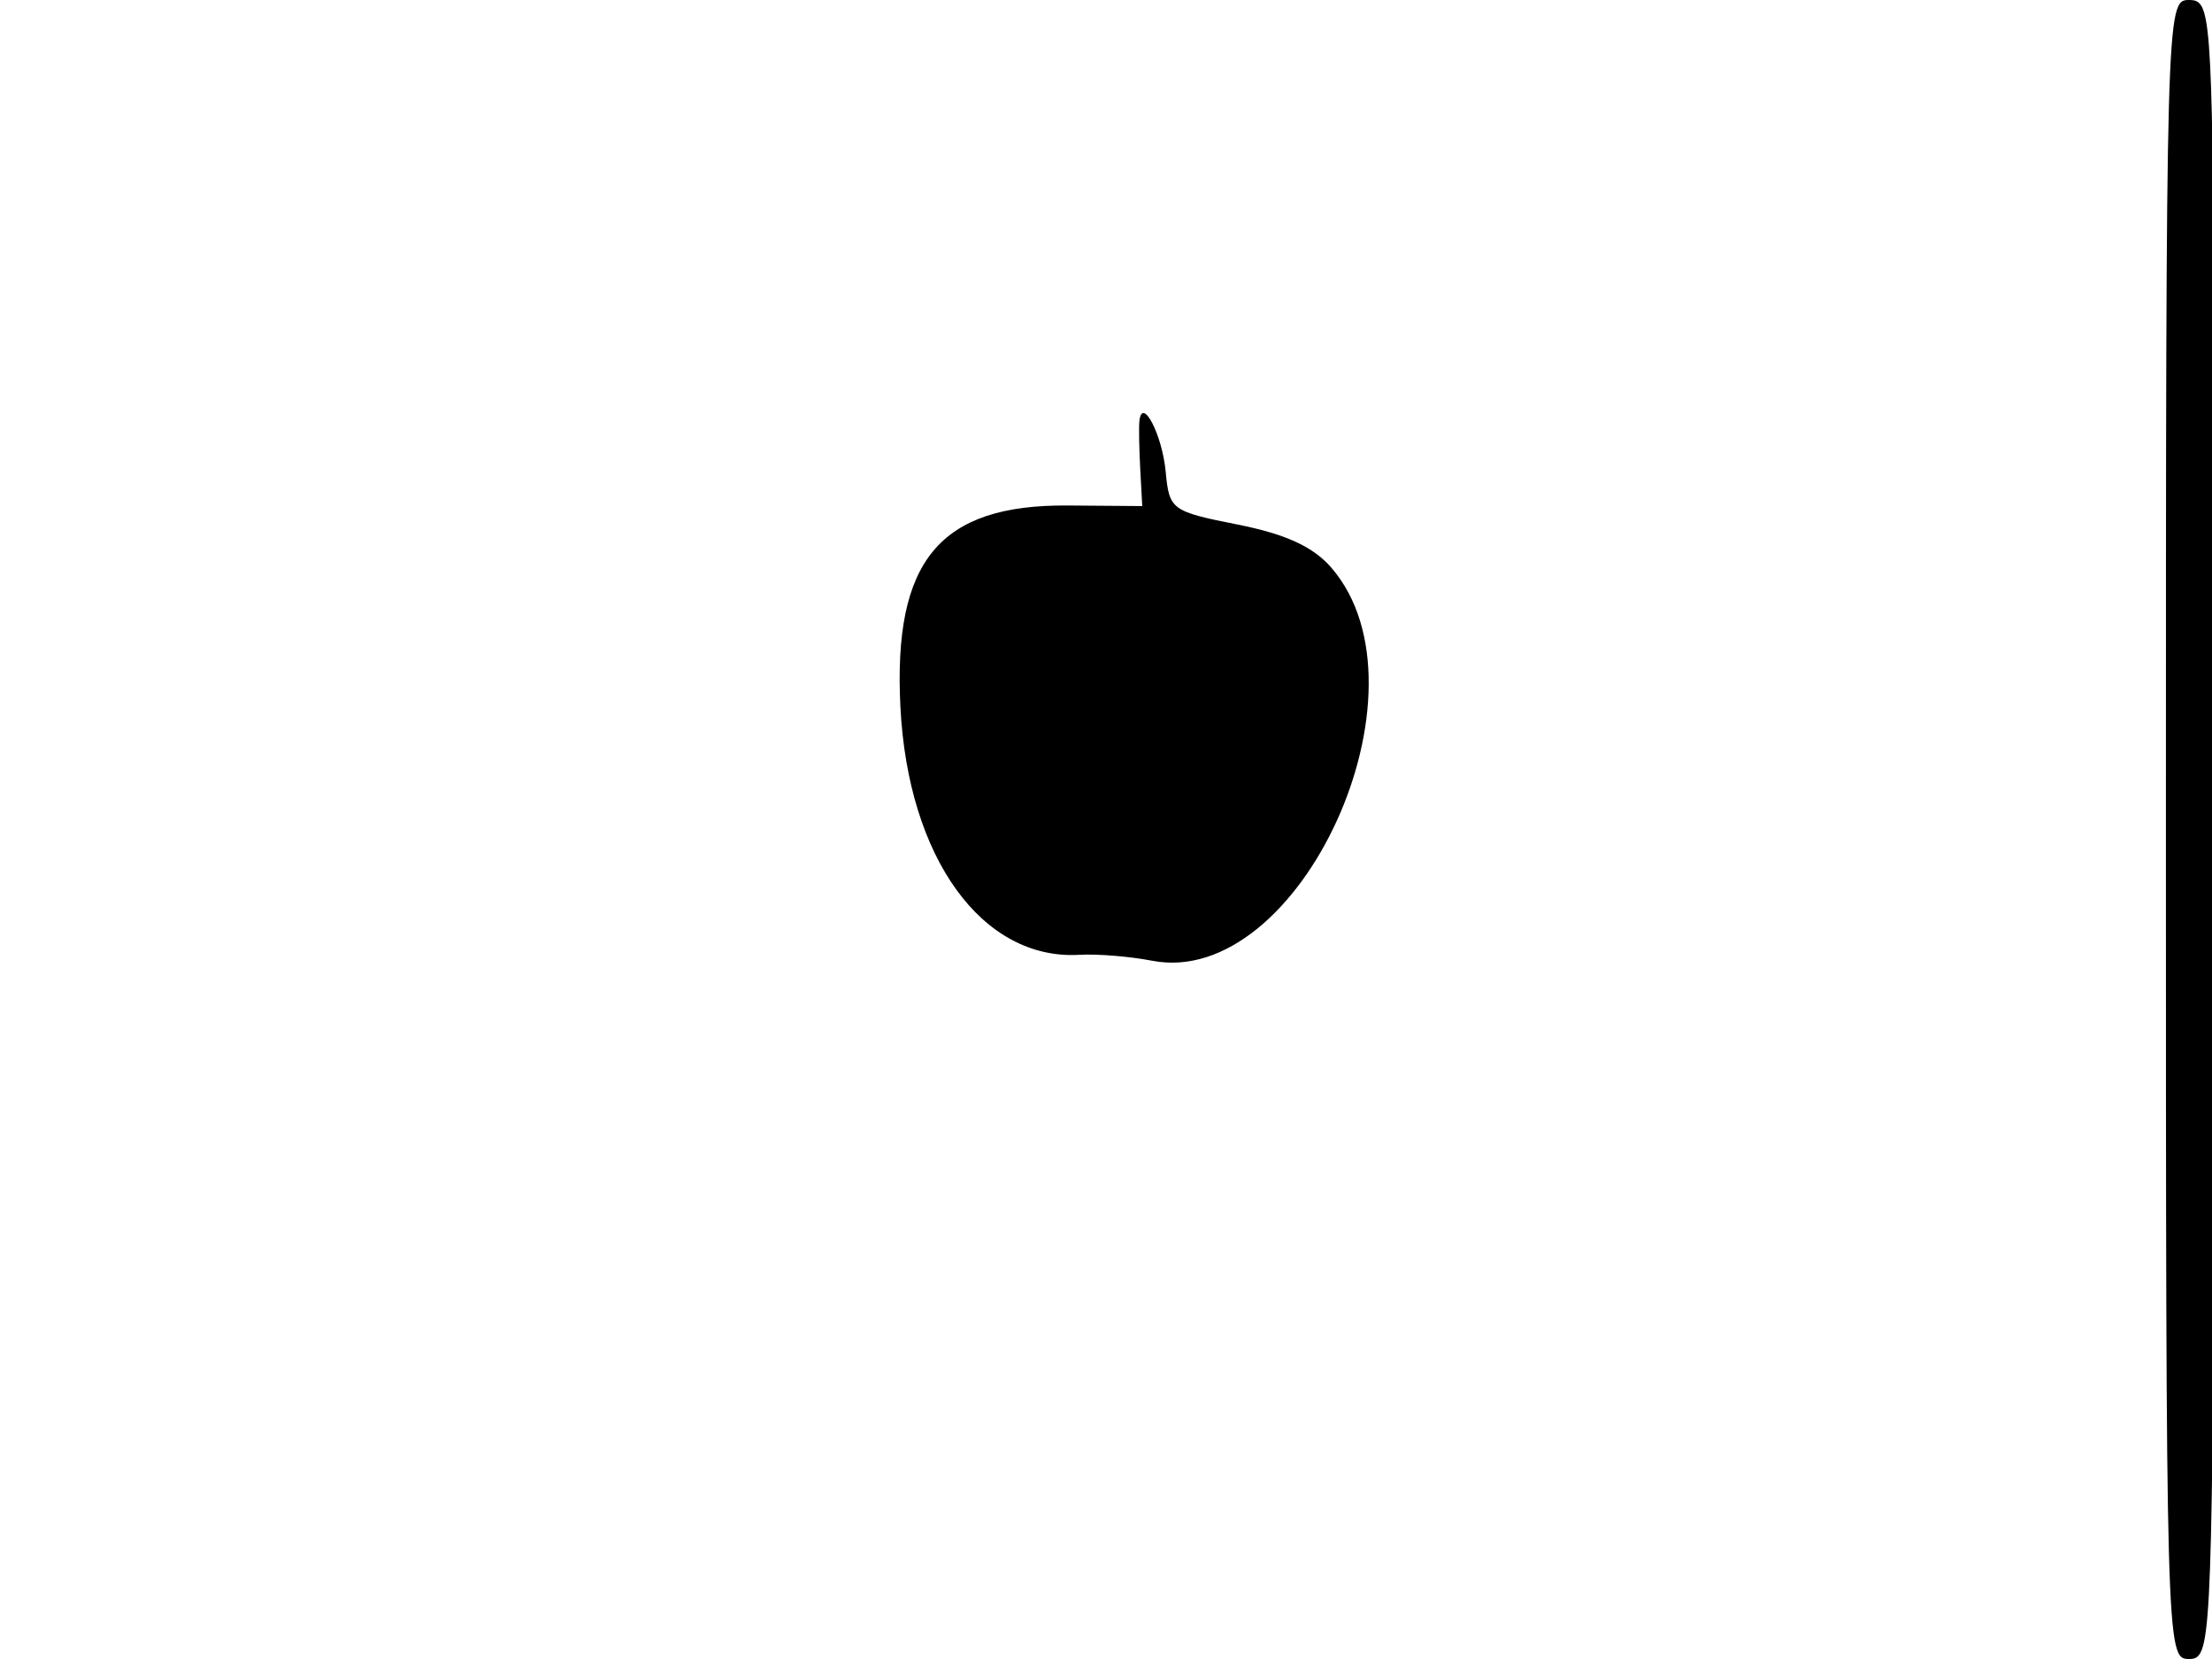 <svg xmlns="http://www.w3.org/2000/svg" width="192" height="144" viewBox="0 0 192 144" version="1.1">
	<path d="M 188 72 C 188 143.077, 188.025 144, 189.979 144 C 191.915 144, 191.964 143.092, 192.229 101.750 C 192.378 78.513, 192.381 46.113, 192.235 29.750 C 191.978 0.830, 191.915 -0, 189.985 -0 C 188.023 -0, 188 0.847, 188 72 M 98.899 36.550 C 98.843 37.072, 98.876 38.946, 98.972 40.713 L 99.147 43.927 92.670 43.877 C 81.557 43.792, 77.511 48.668, 78.155 61.369 C 78.819 74.464, 85.253 83.369, 93.694 82.877 C 95.237 82.786, 98.075 83.017, 100 83.390 C 112.844 85.875, 124.709 59.911, 115.579 49.297 C 114.002 47.463, 111.625 46.365, 107.426 45.531 C 101.676 44.389, 101.490 44.252, 101.179 40.927 C 100.878 37.722, 99.131 34.368, 98.899 36.550" stroke="none" fill="black" fill-rule="evenodd"/>
</svg>